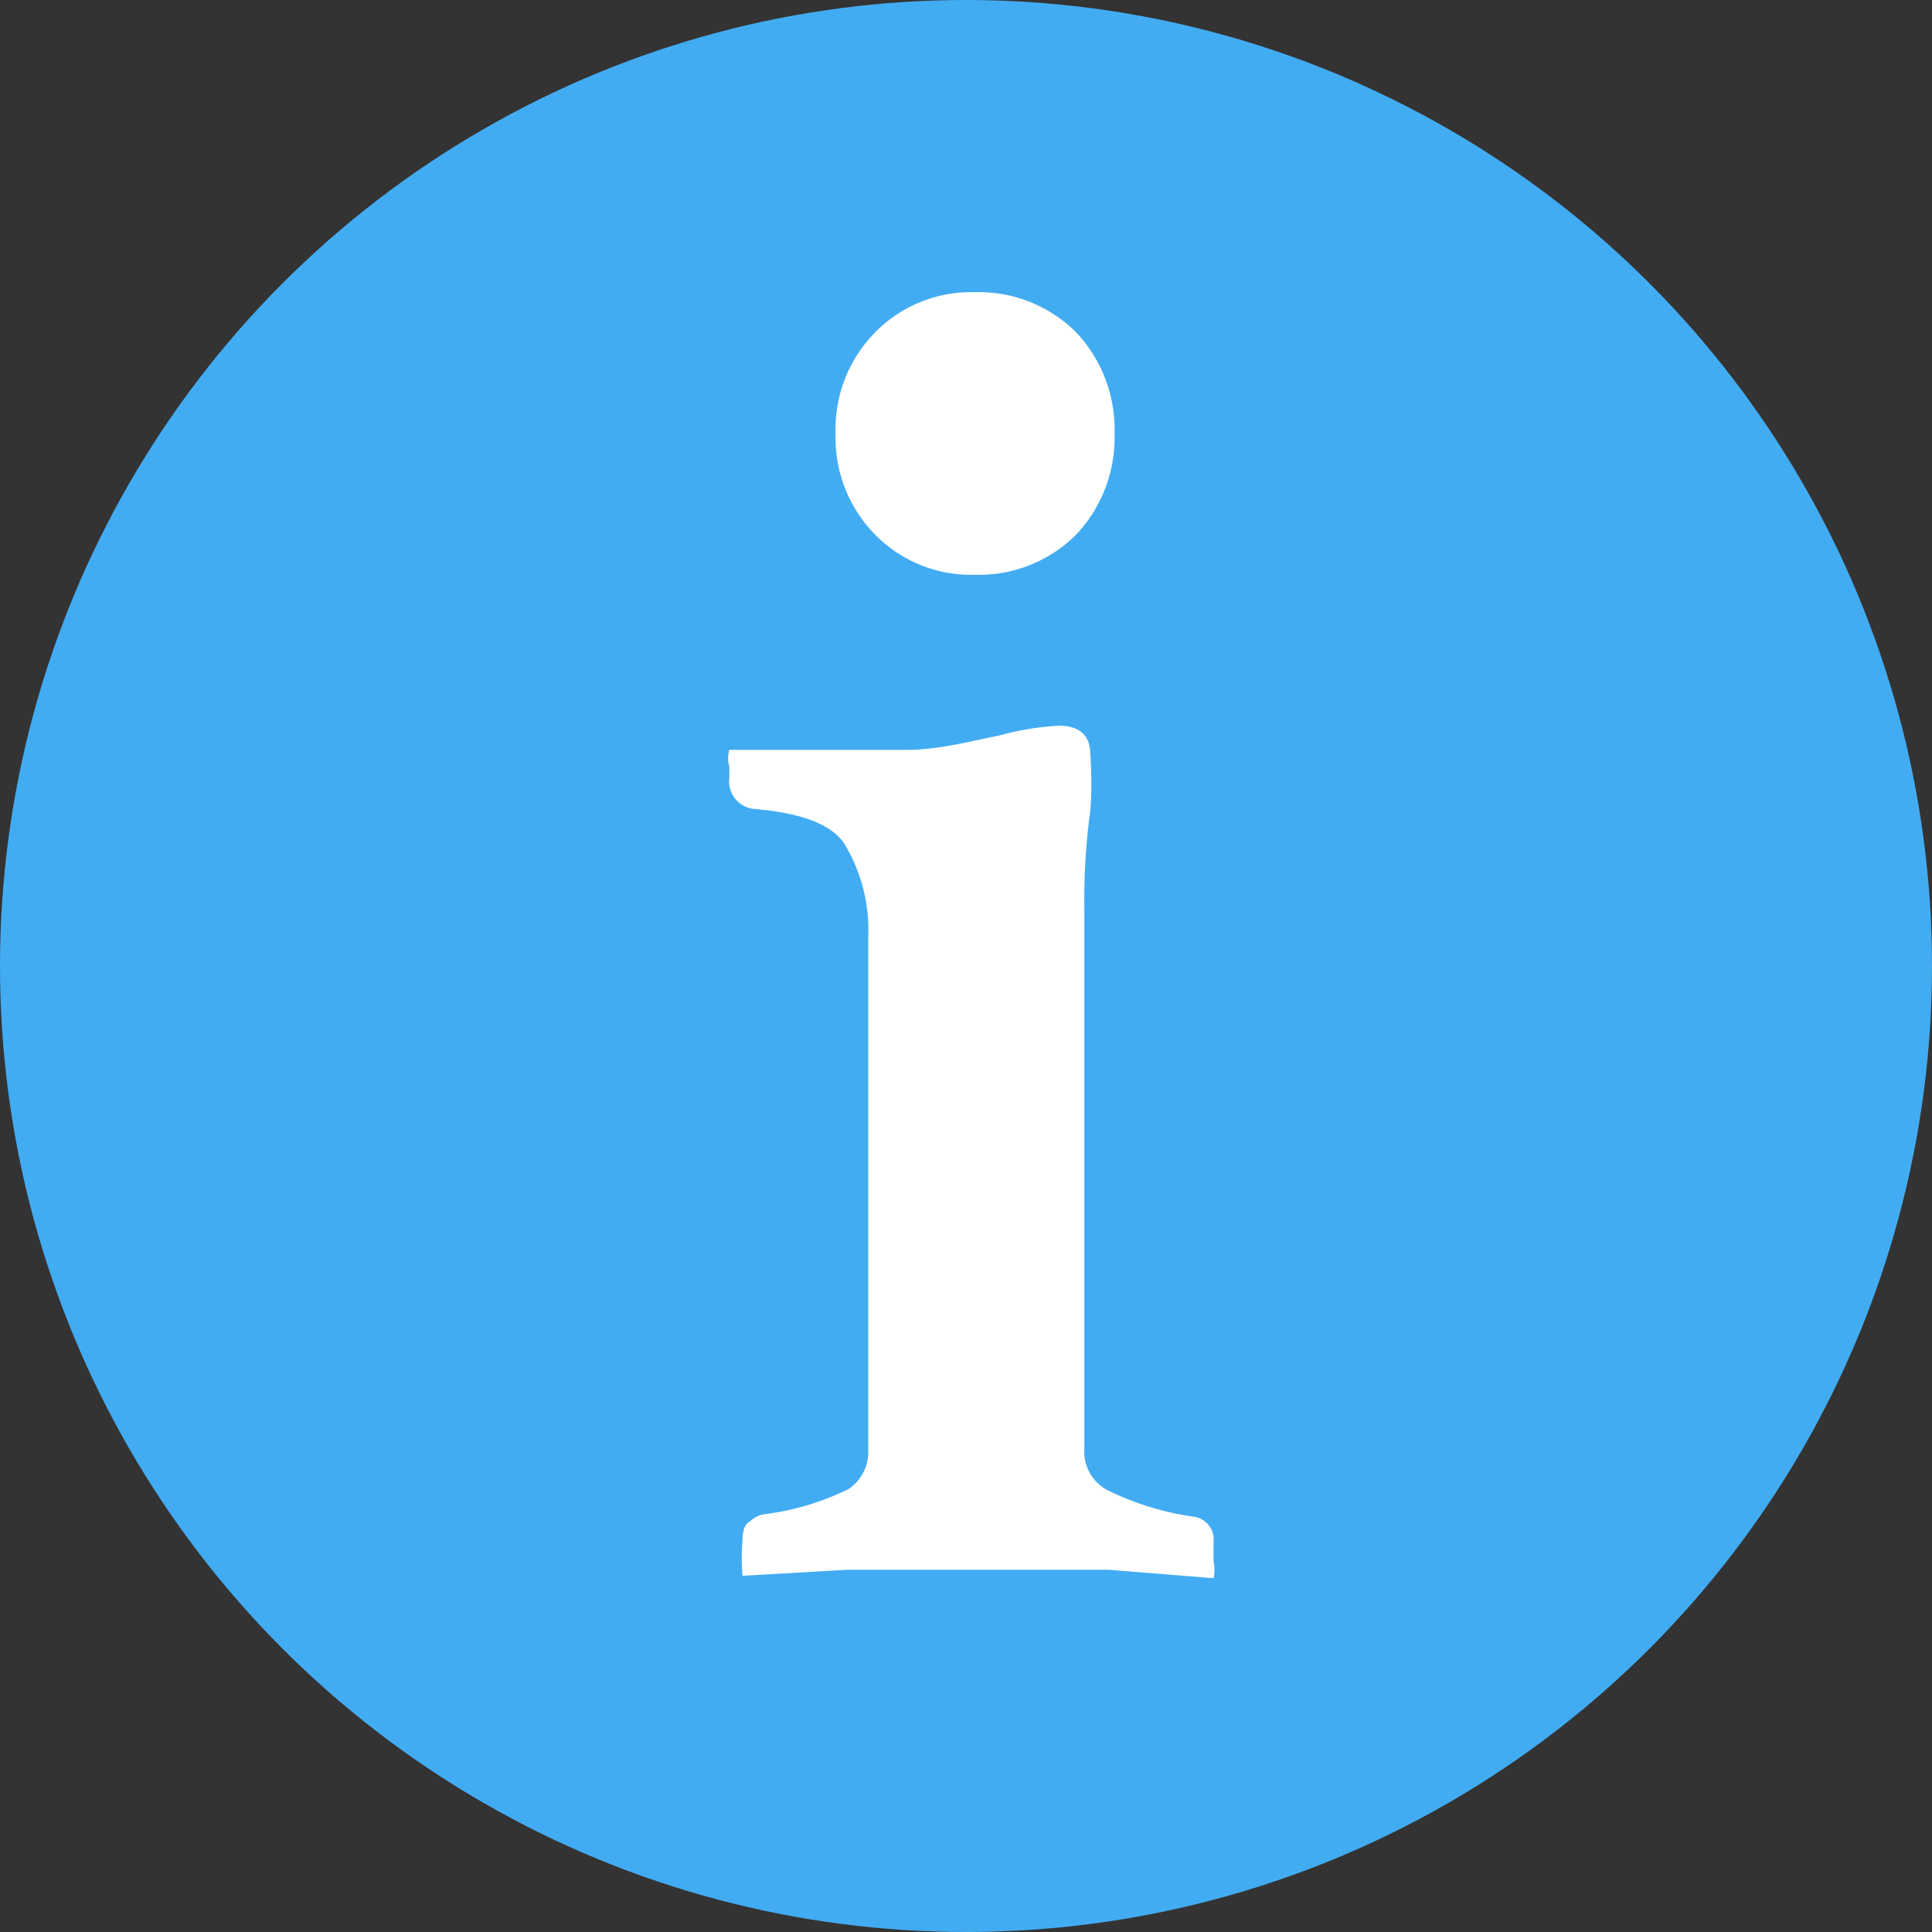 <svg id="Layer_1" data-name="Layer 1" xmlns="http://www.w3.org/2000/svg" viewBox="0 0 16 16"><rect x="0" y="0" width="16" height="16" fill="#333333" stroke="none"/><defs><style>.cls-1{fill:#42acf3;}.cls-2{fill:#fff;}</style></defs><title>icon-note</title><circle class="cls-1" cx="8" cy="8" r="8"/><path class="cls-2" d="M8.09,13c-.42,0-.77,0-1.07,0l-.87.05a1.6,1.6,0,0,1,0-.3q0-.12.06-.15a.23.23,0,0,1,.12-.06,2.17,2.17,0,0,0,.7-.21A.37.37,0,0,0,7.19,12V7.77A1.38,1.38,0,0,0,7,7q-.15-.25-.75-.3a.23.23,0,0,1-.21-.26V6.35a.25.25,0,0,1,0-.14h.28l.39,0,.41,0,.39,0c.26,0,.52-.07.77-.12a2.31,2.31,0,0,1,.49-.08c.17,0,.26.08.26.24a3.31,3.31,0,0,1,0,.46,5.35,5.35,0,0,0-.05.8V12a.36.36,0,0,0,.21.35,2.37,2.37,0,0,0,.69.21.19.19,0,0,1,.17.21v.16a.32.32,0,0,1,0,.14L9.18,13C8.87,13,8.51,13,8.09,13ZM6.92,3.59a1.14,1.14,0,0,1,.33-.84,1.11,1.11,0,0,1,.82-.33,1.14,1.14,0,0,1,.84.33,1.17,1.17,0,0,1,.32.84,1.17,1.17,0,0,1-.32.84,1.14,1.14,0,0,1-.84.33,1.11,1.11,0,0,1-.82-.33A1.14,1.14,0,0,1,6.92,3.59Z"/></svg>